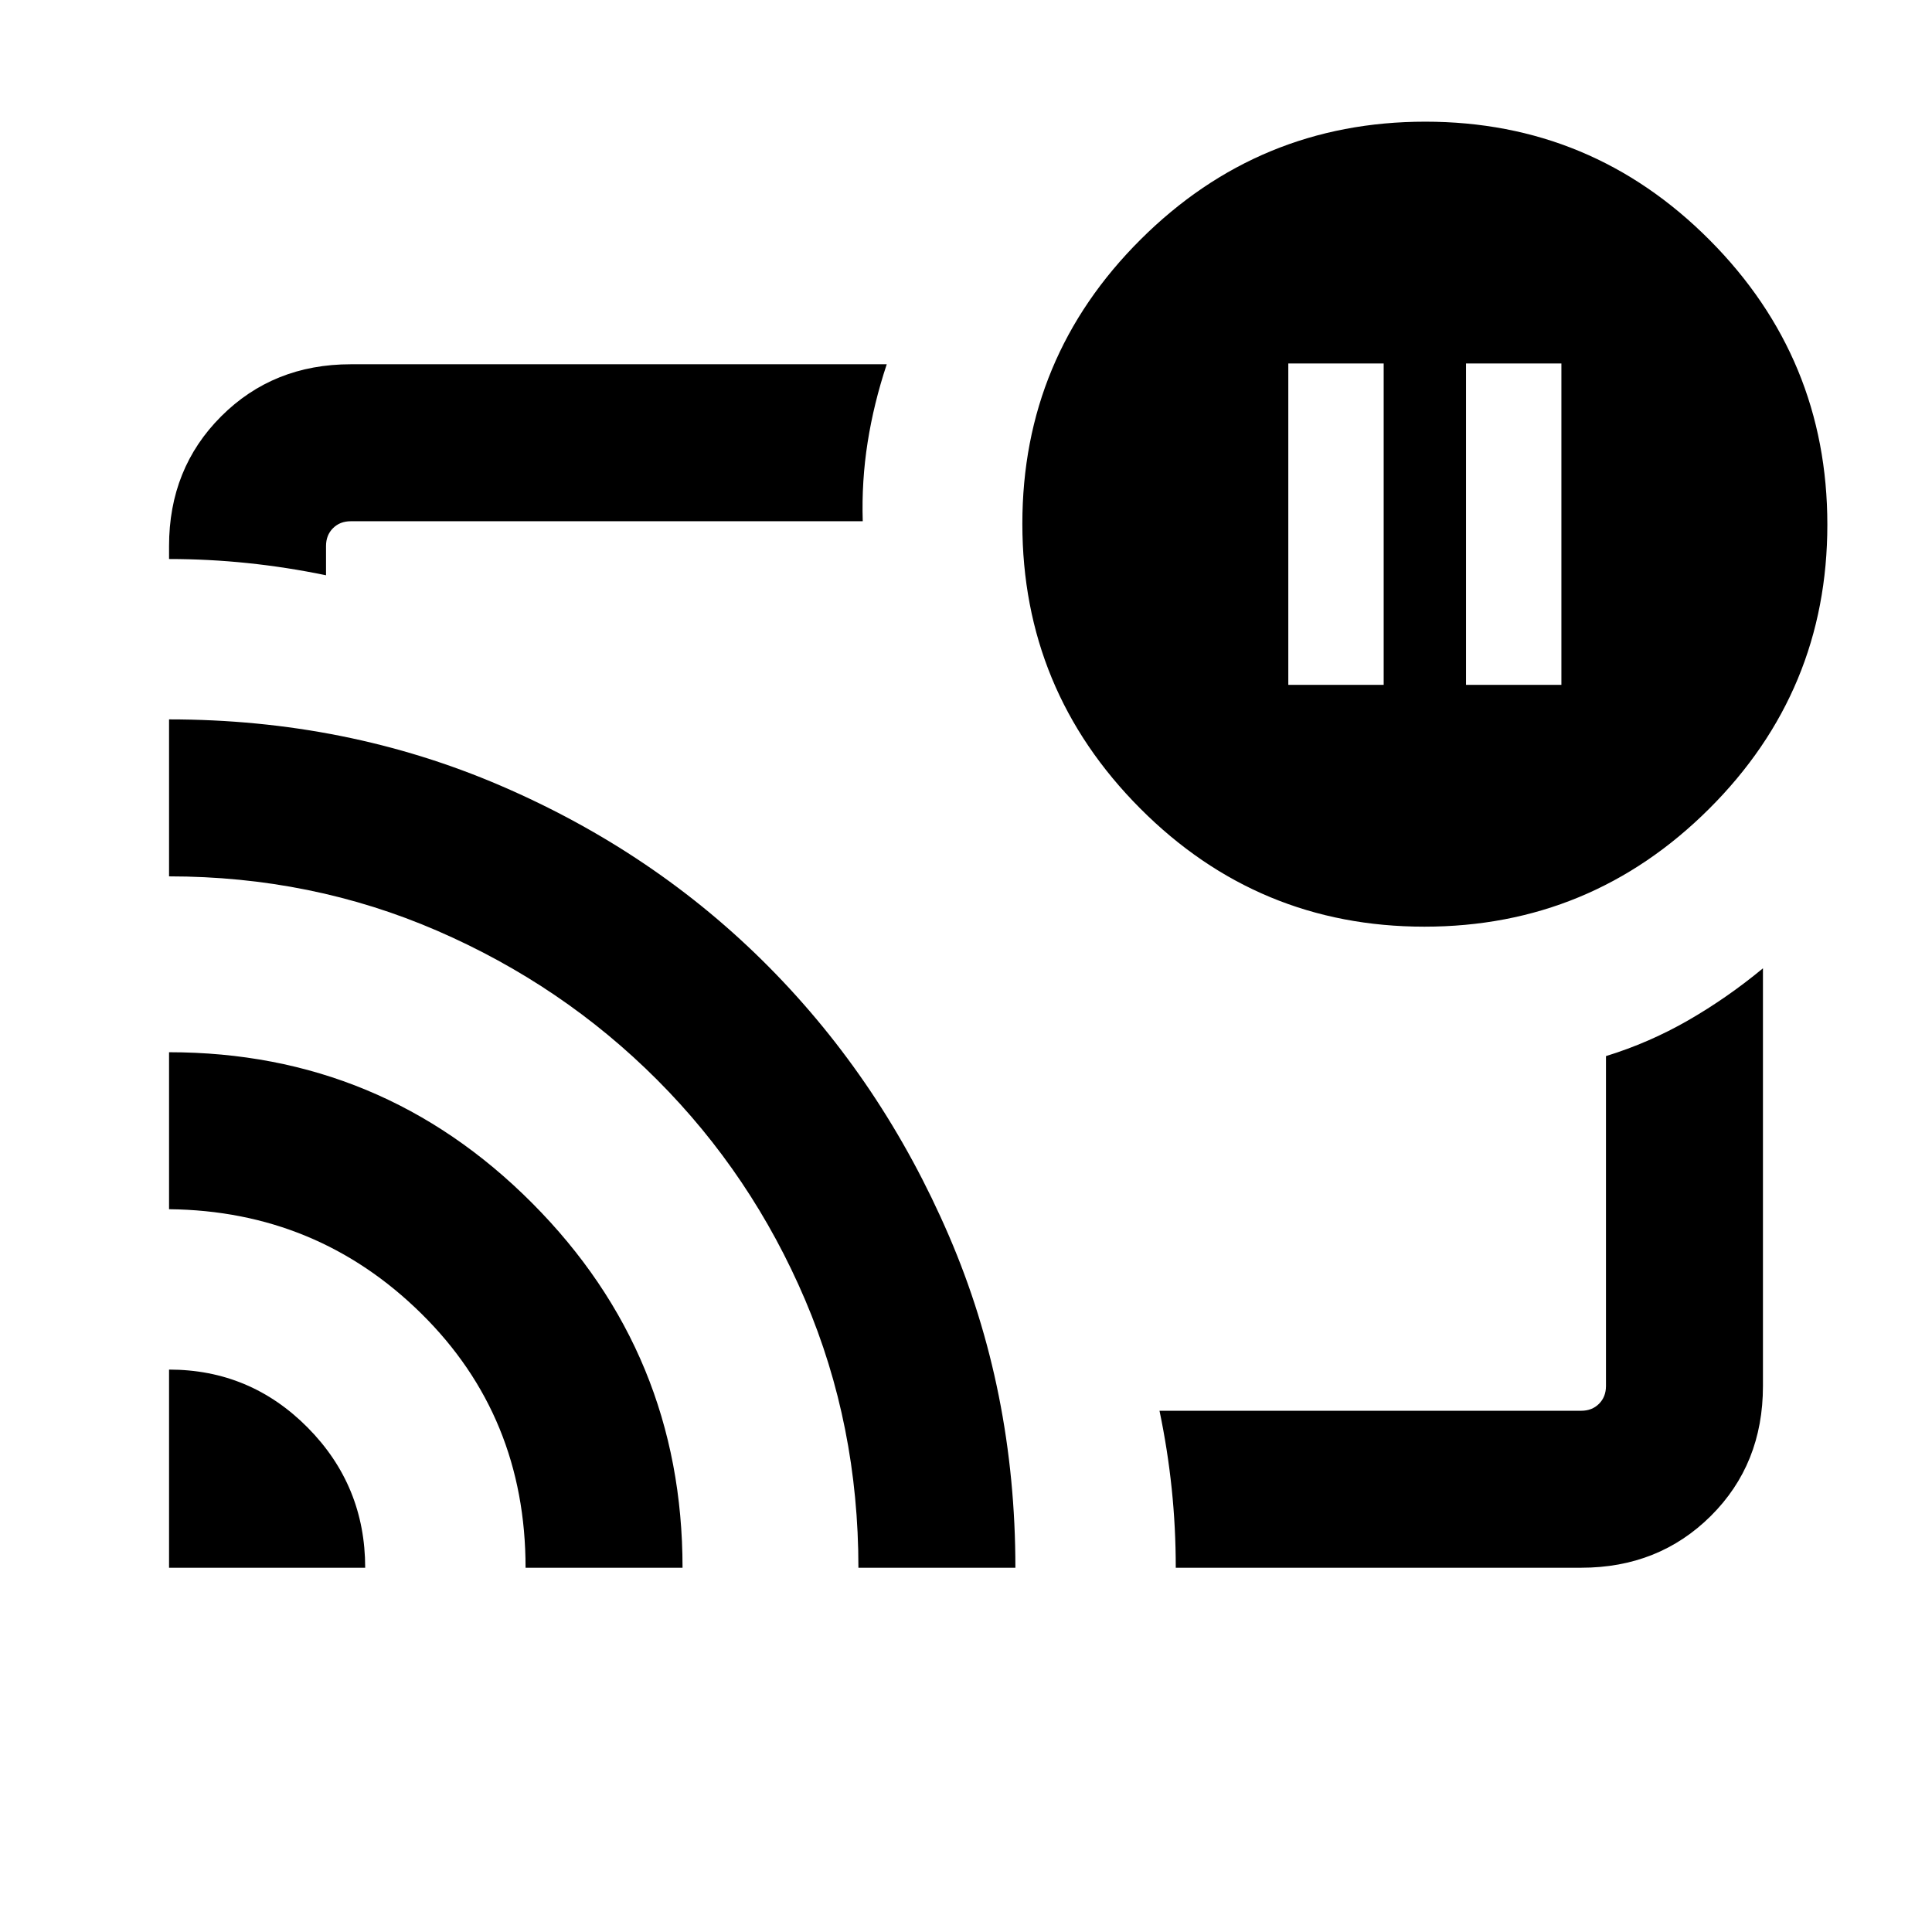 <svg xmlns="http://www.w3.org/2000/svg" height="20" viewBox="0 -960 960 960" width="20"><path d="M728.46-619.69h47.39v-159.69h-47.39v159.69Zm-88.31 0h47.39v-159.69h-47.39v159.69ZM480-480ZM84-279.46q40.35 0 68.91 28.84 28.55 28.85 28.55 69.62H84v-98.46Zm0-157.69q105.77 0 180.46 75 74.69 75.01 74.69 181.15h-78q0-75.23-51.82-126.31Q157.5-358.39 84-359.15v-78Zm0-165.39q88.26 0 164.92 33.01 76.65 33.01 133.12 89.99 56.48 56.97 89.49 133.62 33.01 76.66 33.01 164.92h-78q0-70.89-26.46-133.06t-73.46-109.29q-47-47.12-109.37-74.16Q154.89-524.54 84-524.54v-78ZM785.69-181H584.23q0-20-2.02-39.33-2.02-19.34-6.06-38.67h209.54q5.39 0 8.85-3.46t3.46-8.85v-163.92q21.49-6.62 40.91-17.8 19.42-11.19 37.09-25.82v207.56q0 38.81-25.89 64.55Q824.22-181 785.69-181ZM84-682.23v-6.46q0-38.53 25.89-64.42T174.31-779h266.31q-6.47 19.49-9.5 38.79-3.04 19.31-2.43 39.21H174.31q-5.39 0-8.85 3.46t-3.46 8.85v14.54q-19.5-4.04-39-6.06-19.5-2.02-39-2.02Zm623.77 182.69q-82.69 0-141.23-58.76Q508-617.07 508-699.76q0-82.7 58.77-141.24 58.76-58.54 141.46-58.54 82.69 0 141.23 58.77Q908-782.01 908-699.31q0 82.69-58.77 141.23-58.76 58.54-141.46 58.54Z"/></svg>